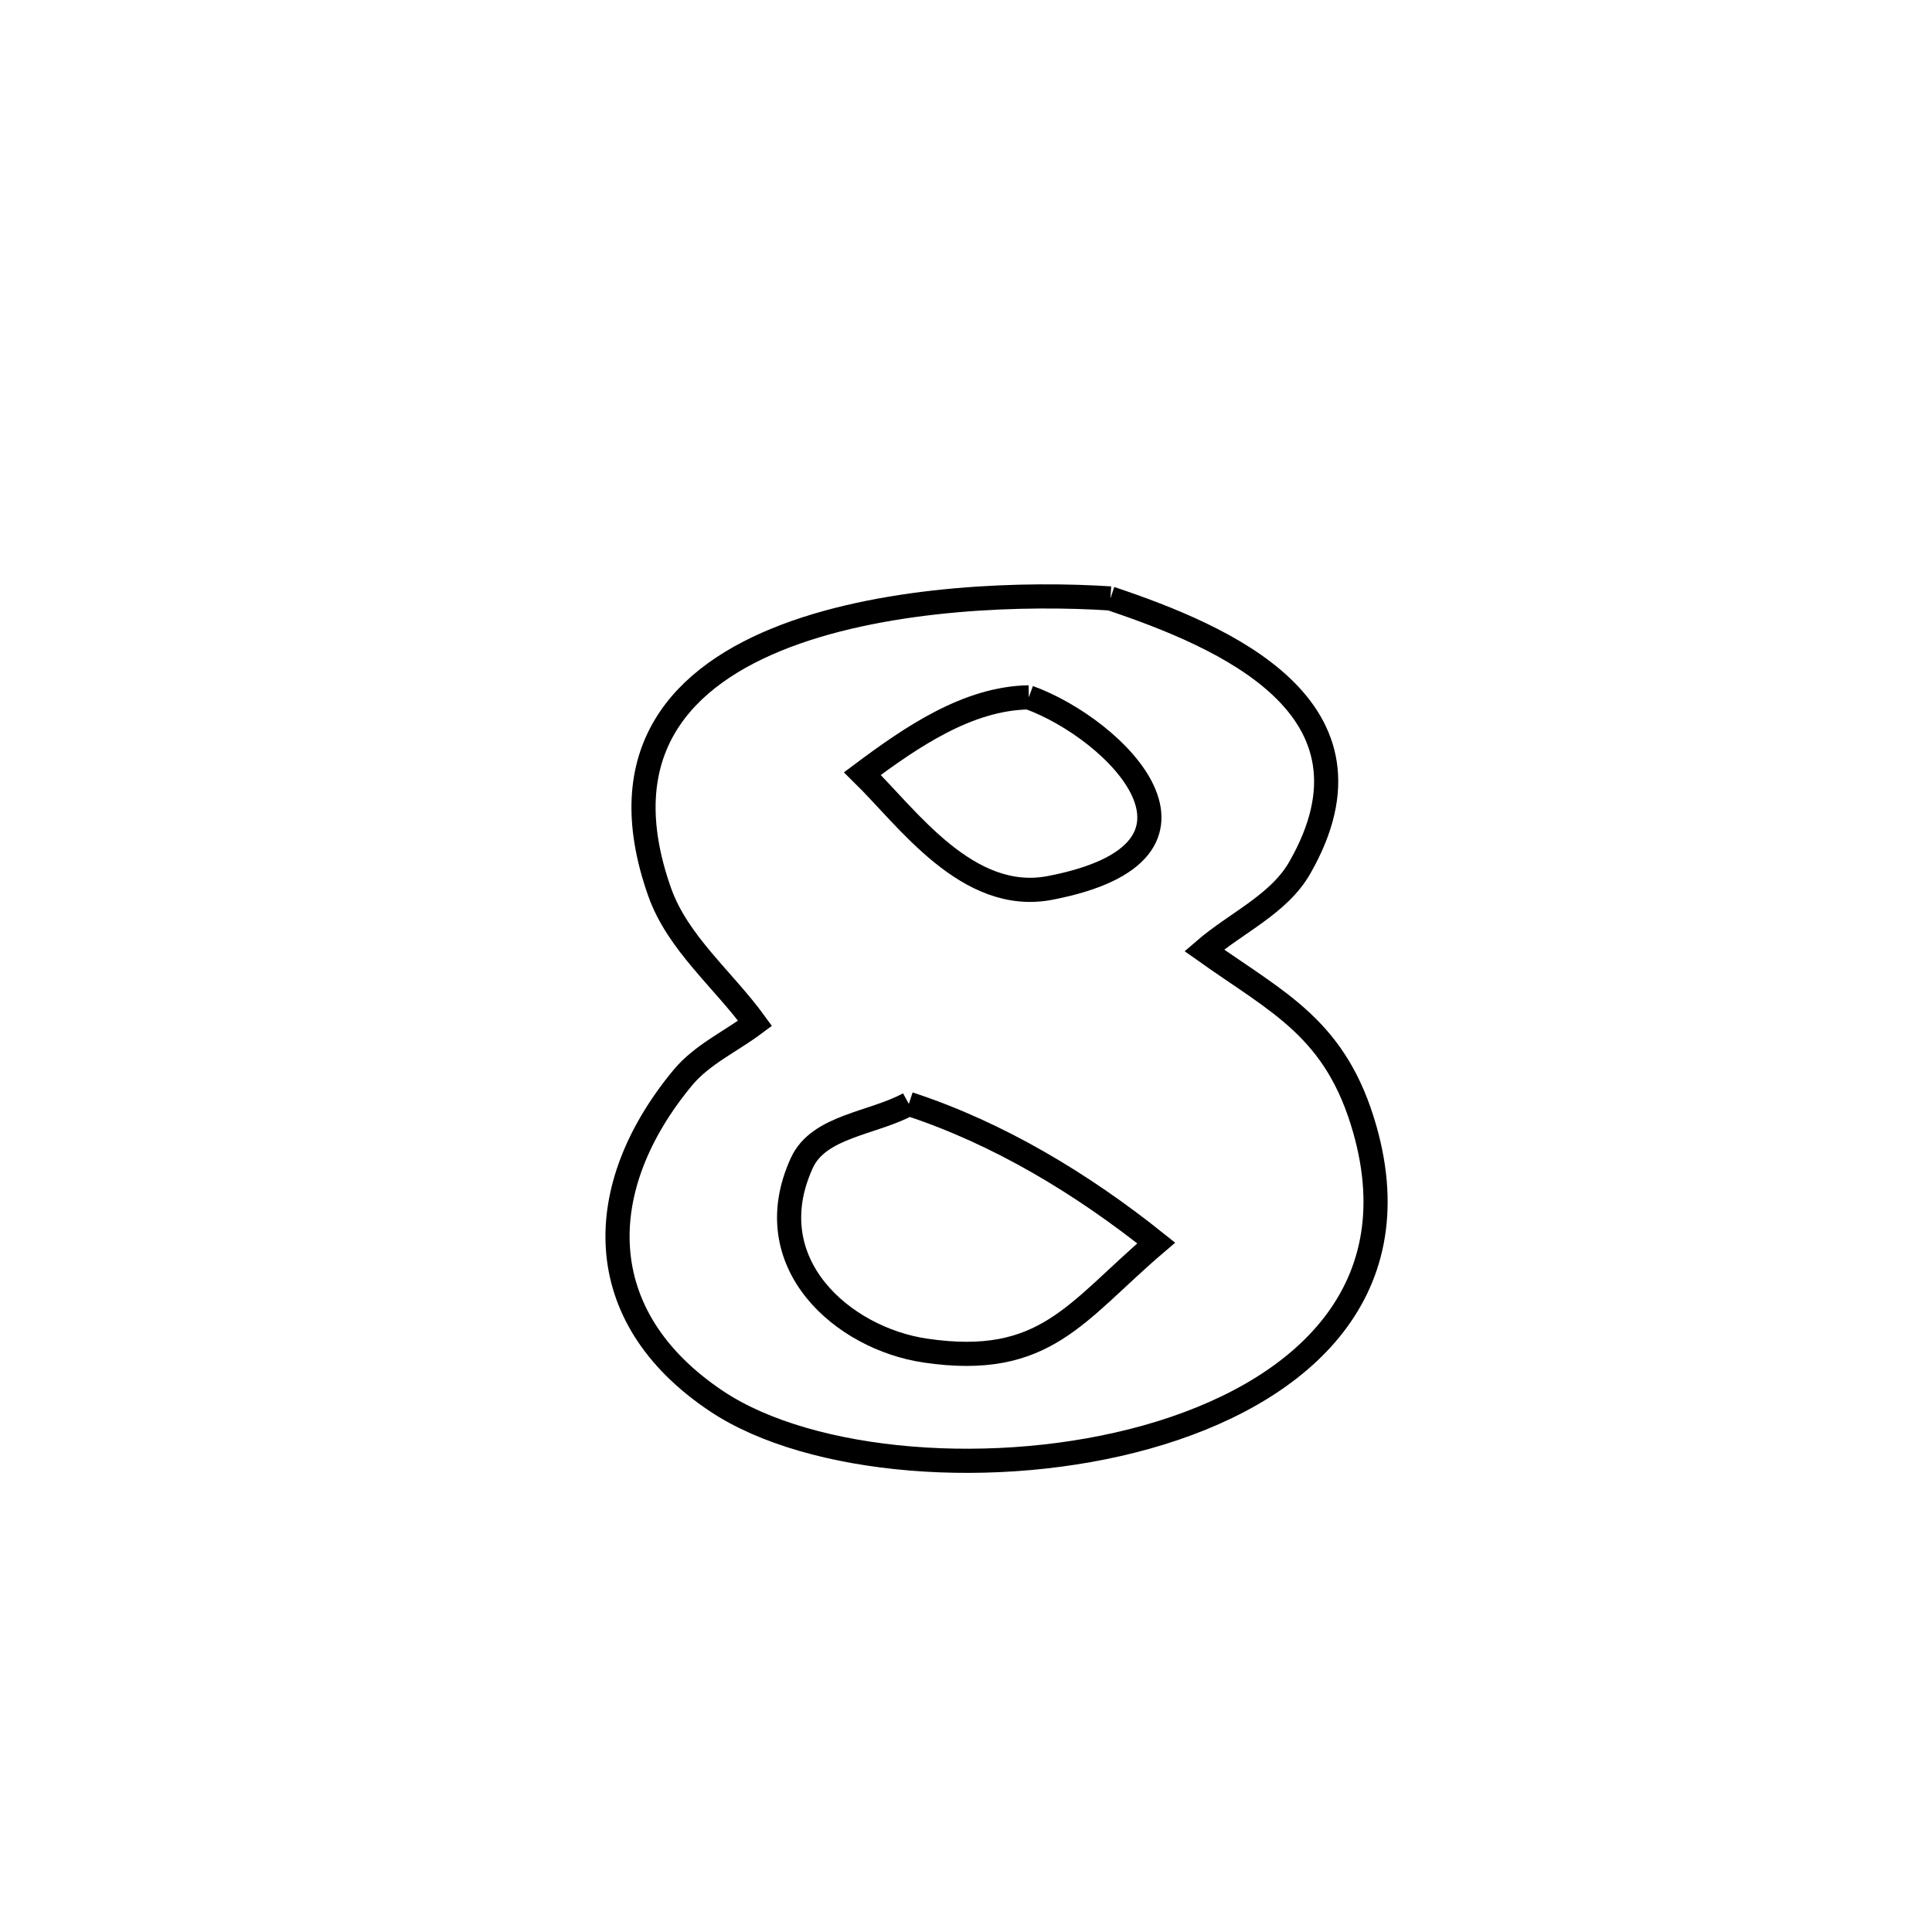 <svg xmlns="http://www.w3.org/2000/svg" viewBox="0.0 0.0 24.0 24.0" height="200px" width="200px"><path fill="none" stroke="black" stroke-width=".3" stroke-opacity="1.0"  filling="0" d="M13.794 7.434 L13.794 7.434 C15.203 7.907 17.284 8.79 16.147 10.778 C15.888 11.233 15.355 11.463 14.959 11.805 L14.959 11.805 C15.884 12.463 16.598 12.773 16.955 14.032 C17.54 16.093 16.112 17.327 14.246 17.851 C12.379 18.375 10.073 18.188 8.901 17.406 C7.316 16.348 7.359 14.742 8.482 13.387 C8.721 13.099 9.08 12.937 9.38 12.712 L9.38 12.712 C8.985 12.168 8.418 11.714 8.194 11.08 C7.578 9.336 8.466 8.391 9.764 7.899 C11.062 7.407 12.77 7.367 13.794 7.434 L13.794 7.434"></path>
<path fill="none" stroke="black" stroke-width=".3" stroke-opacity="1.0"  filling="0" d="M12.78 8.663 L12.78 8.663 C13.866 9.057 15.389 10.579 13.044 11.03 C12.021 11.227 11.276 10.162 10.713 9.61 L10.713 9.61 C11.32 9.157 12.022 8.674 12.78 8.663 L12.78 8.663"></path>
<path fill="none" stroke="black" stroke-width=".3" stroke-opacity="1.0"  filling="0" d="M11.29 13.713 L11.29 13.713 C12.407 14.079 13.445 14.707 14.363 15.441 L14.363 15.441 C13.361 16.295 12.986 16.996 11.498 16.778 C10.47 16.628 9.39 15.691 9.961 14.446 C10.171 13.986 10.847 13.957 11.29 13.713 L11.29 13.713"></path></svg>